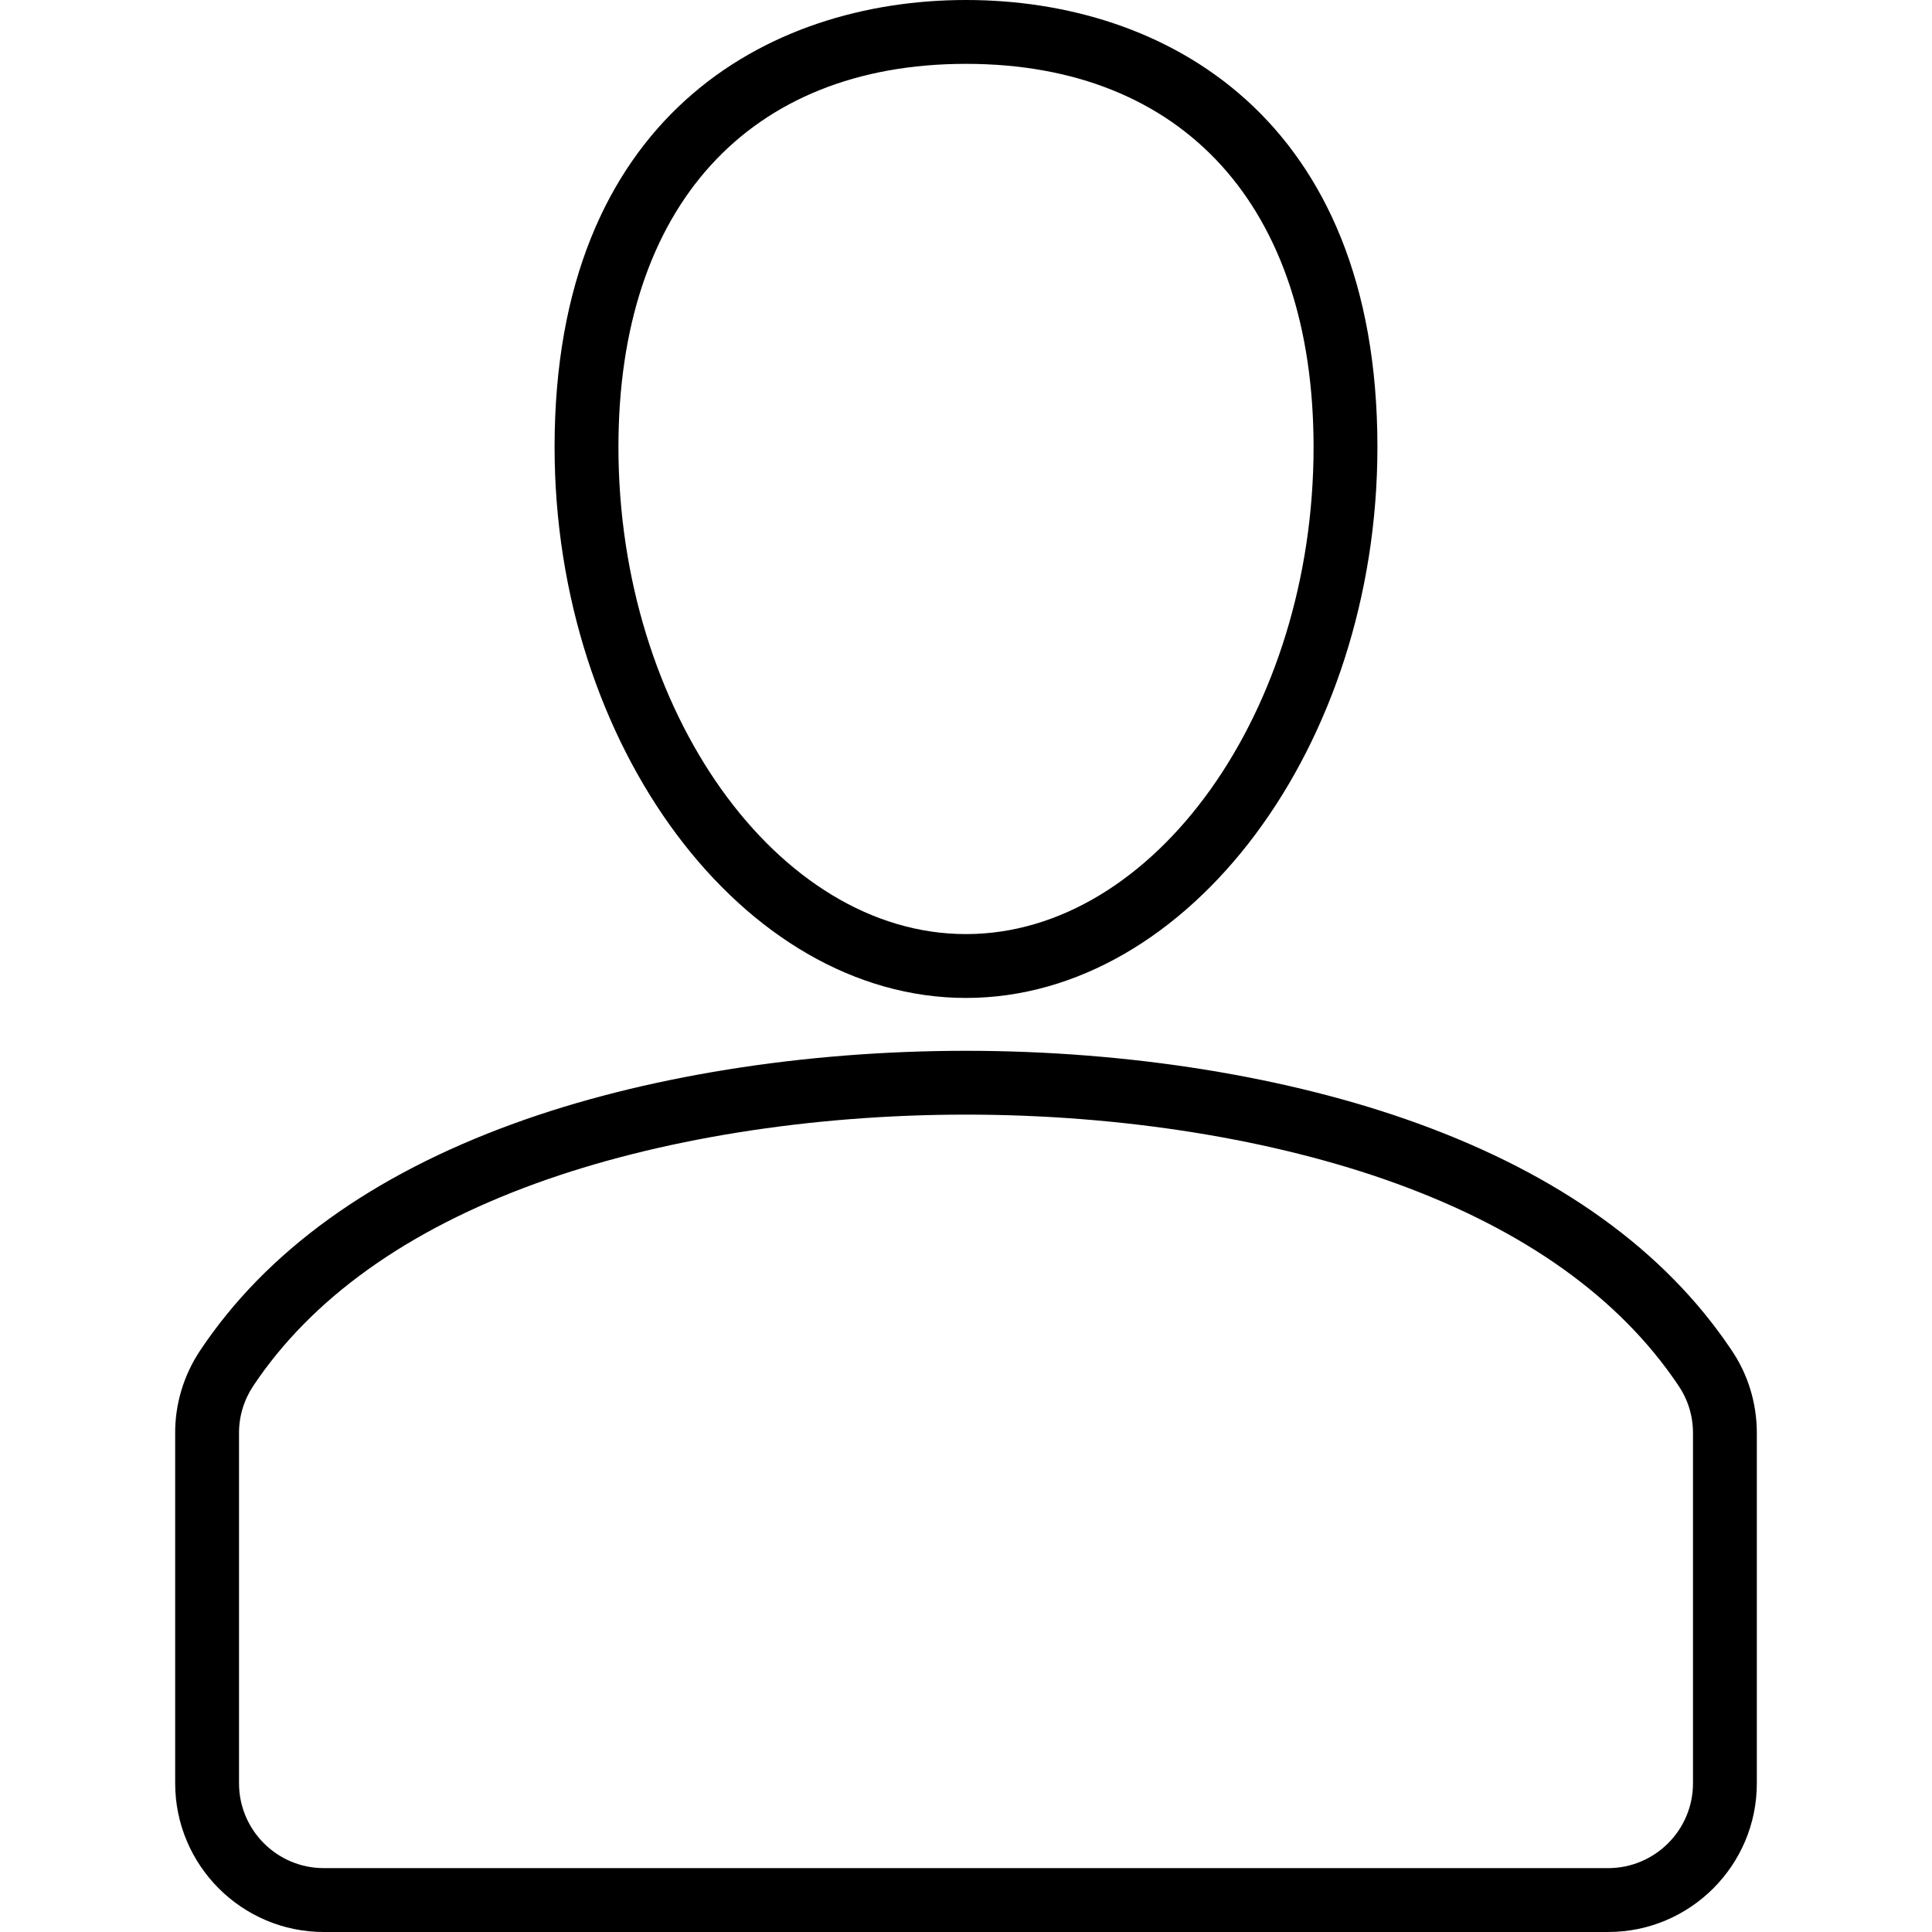 <?xml version="1.0" encoding="iso-8859-1"?>
<!-- Generator: Adobe Illustrator 16.0.0, SVG Export Plug-In . SVG Version: 6.00 Build 0)  -->
<!DOCTYPE svg PUBLIC "-//W3C//DTD SVG 1.1//EN" "http://www.w3.org/Graphics/SVG/1.1/DTD/svg11.dtd">
<svg version="1.1" id="Capa_1" xmlns="http://www.w3.org/2000/svg" xmlns:xlink="http://www.w3.org/1999/xlink" x="0px" y="0px"
	 width="747.541px" height="747.541px" viewBox="0 0 747.541 747.541" style="enable-background:new 0 0 747.541 747.541;"
	 xml:space="preserve">
<g>
	<g>
		<path d="M622.242,747.541H125.29c-31.708,0-57.512-25.805-57.512-57.537V554.809c-0.099-11.412,3.236-22.604,9.635-32.227
			c25.52-38.303,66.38-67.85,121.434-87.859c49.89-18.158,112.009-28.139,174.906-28.139s125.016,9.992,174.919,28.139
			c54.695,19.861,95.371,49.174,120.902,87.094c6.621,9.475,10.19,20.838,10.19,32.684v135.529
			C679.778,721.736,653.961,747.541,622.242,747.541z M373.766,431.275c-60.093,0-119.198,9.475-166.47,26.645
			c-50.001,18.182-86.774,44.529-109.316,78.336c-3.644,5.498-5.559,11.883-5.497,18.455v135.293
			c0,18.096,14.711,32.82,32.808,32.82h496.939c18.108,0,32.832-14.725,32.832-32.82V554.488c0-6.756-2.025-13.217-5.854-18.701
			c-22.679-33.684-59.303-59.809-108.983-77.867C492.976,440.75,433.846,431.275,373.766,431.275z M373.766,386.129
			c-86.28,0-159.183-97.607-159.183-213.149C214.583,45.443,296.812,0,373.766,0C450.719,0,532.96,45.443,532.96,172.979
			C532.948,288.509,460.058,386.129,373.766,386.129z M373.766,24.704c-84.205,0-134.478,55.424-134.478,148.275
			c0,102.14,61.575,188.444,134.478,188.444c72.89,0,134.49-86.292,134.49-188.444C508.244,80.128,457.97,24.704,373.766,24.704z"/>
	</g>
</g>
<g>
</g>
<g>
</g>
<g>
</g>
<g>
</g>
<g>
</g>
<g>
</g>
<g>
</g>
<g>
</g>
<g>
</g>
<g>
</g>
<g>
</g>
<g>
</g>
<g>
</g>
<g>
</g>
<g>
</g>
</svg>
